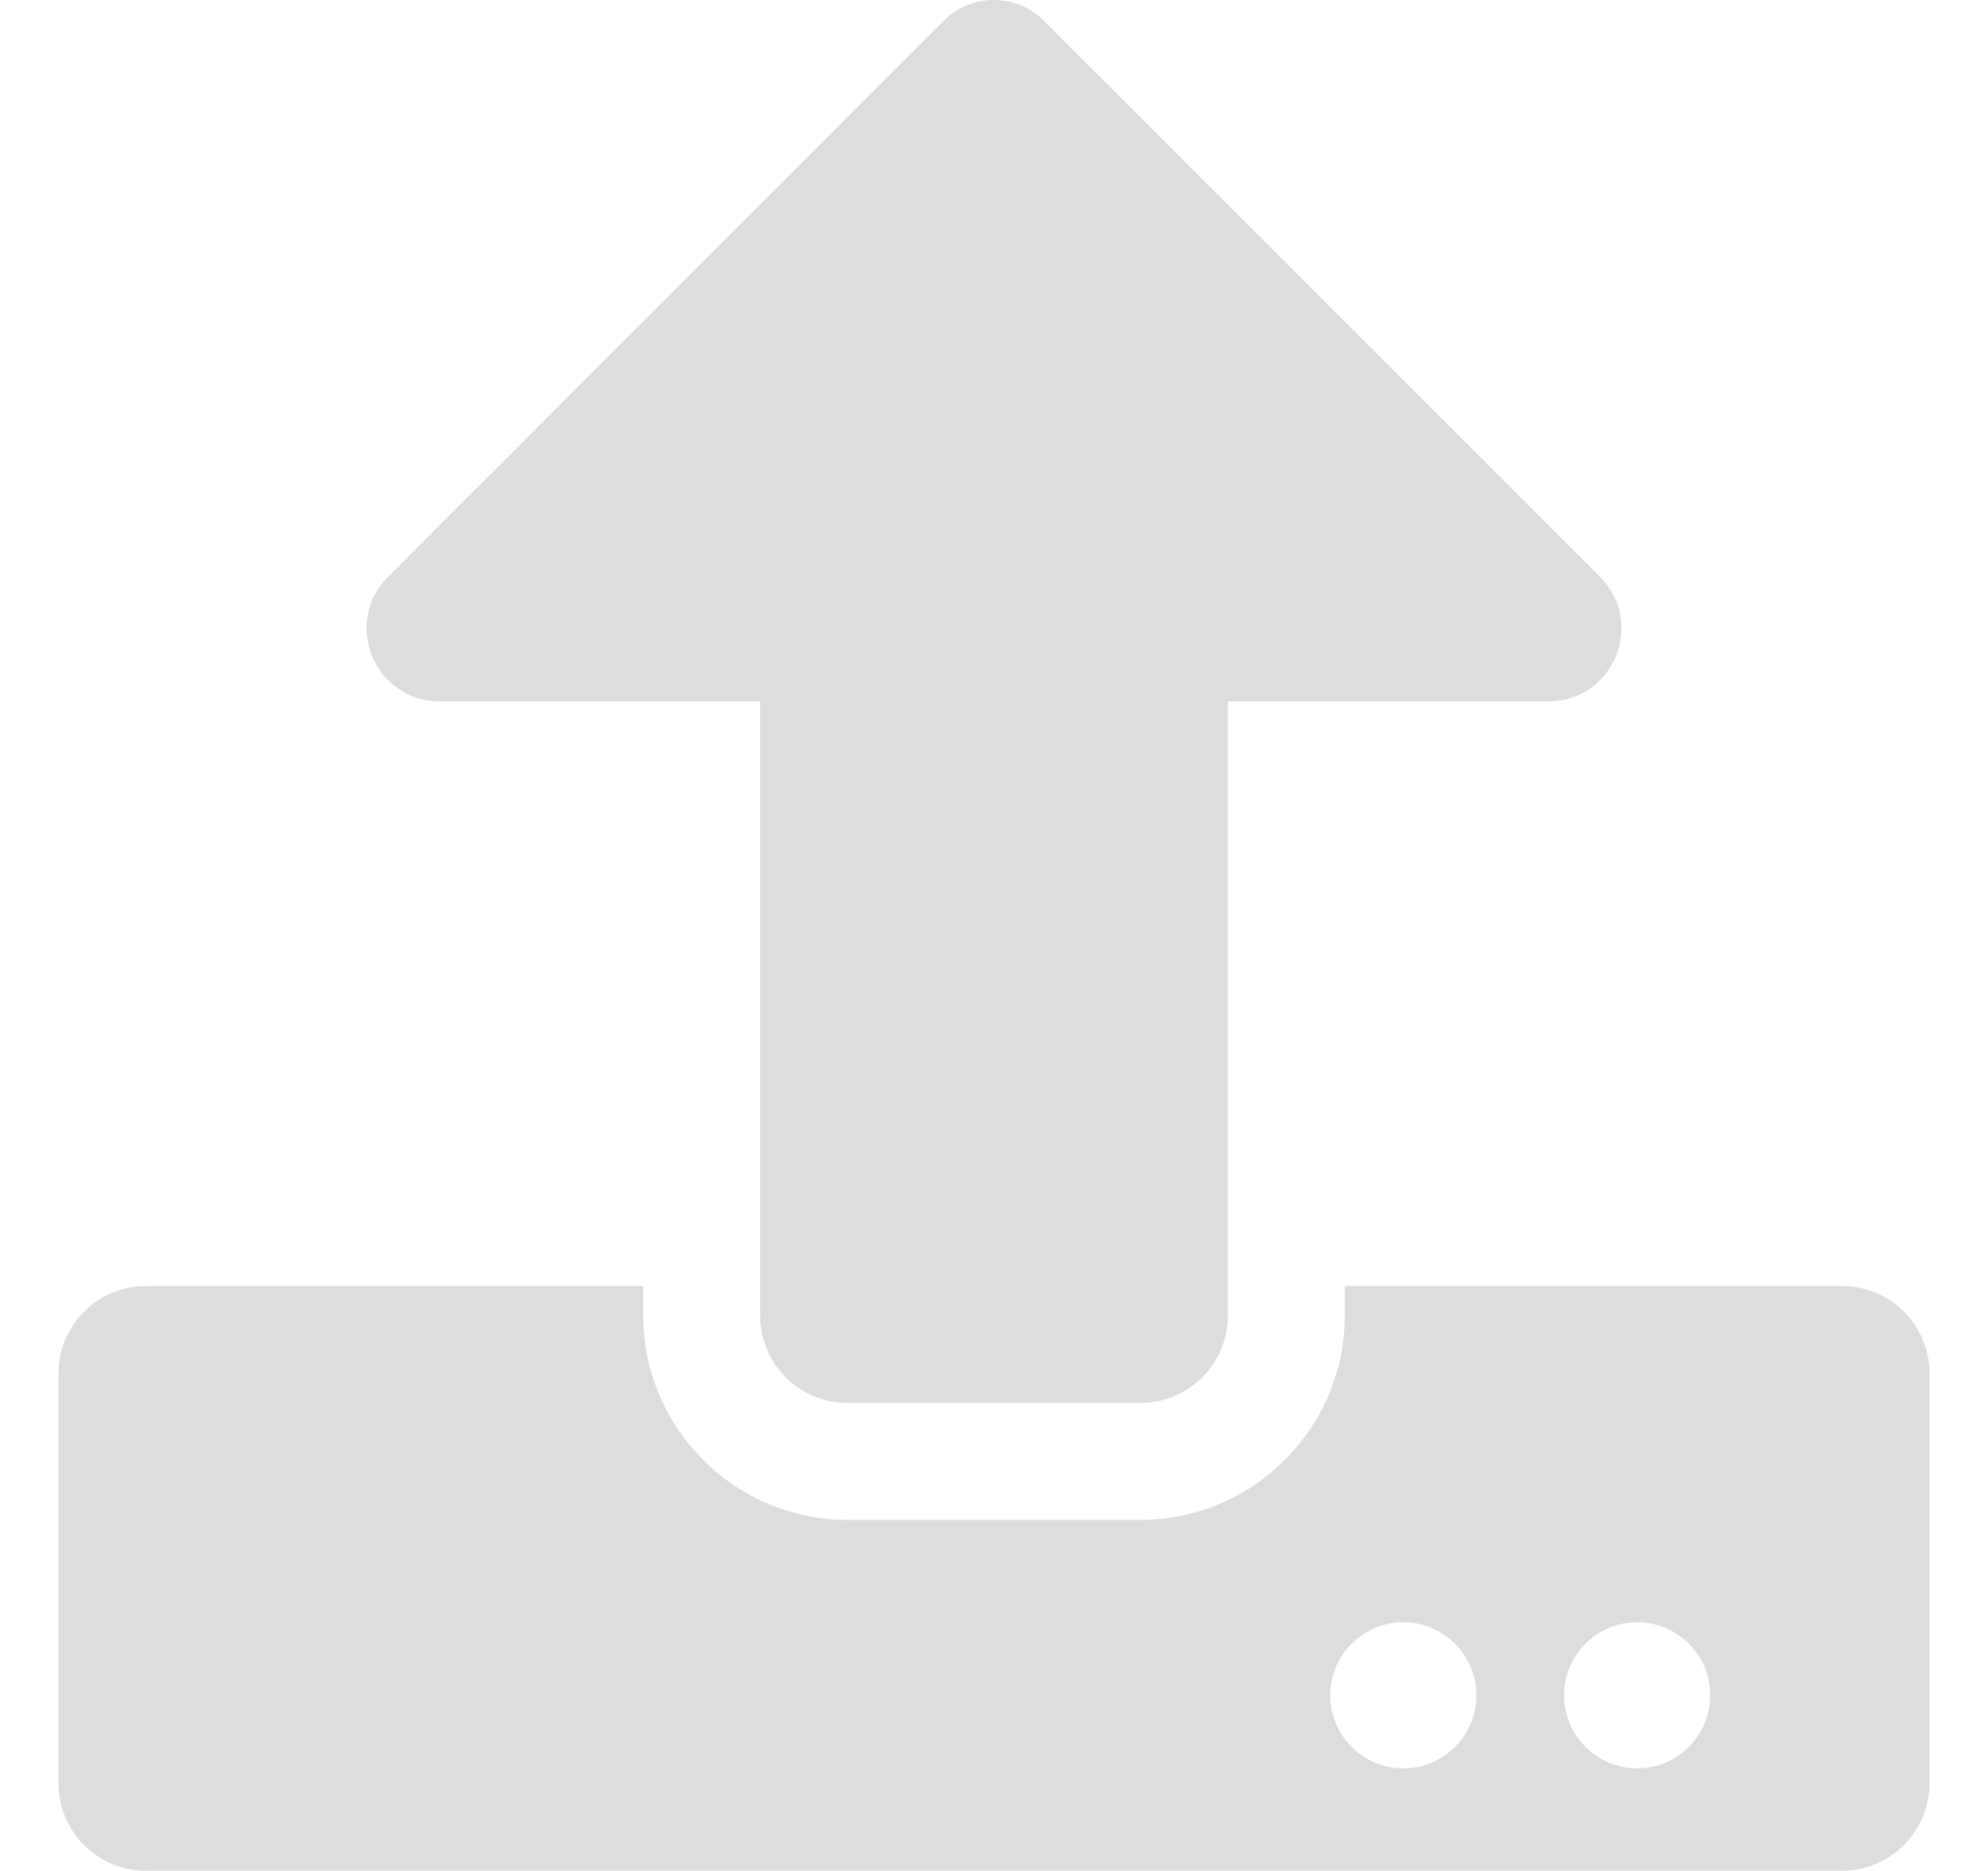 <svg width="17" height="16" viewBox="0 0 17 16" fill="none" xmlns="http://www.w3.org/2000/svg">
<path d="M9.75 11.998H7.25C6.834 11.998 6.5 11.663 6.5 11.248V5.998H3.759C3.203 5.998 2.925 5.326 3.319 4.932L8.072 0.176C8.306 -0.059 8.691 -0.059 8.925 0.176L13.681 4.932C14.075 5.326 13.797 5.998 13.241 5.998H10.5V11.248C10.5 11.663 10.166 11.998 9.75 11.998ZM16.5 11.748V15.248C16.5 15.663 16.166 15.998 15.75 15.998H1.25C0.834 15.998 0.5 15.663 0.5 15.248V11.748C0.5 11.332 0.834 10.998 1.25 10.998H5.5V11.248C5.5 12.213 6.284 12.998 7.25 12.998H9.75C10.716 12.998 11.5 12.213 11.5 11.248V10.998H15.75C16.166 10.998 16.5 11.332 16.5 11.748ZM12.625 14.498C12.625 14.154 12.344 13.873 12 13.873C11.656 13.873 11.375 14.154 11.375 14.498C11.375 14.841 11.656 15.123 12 15.123C12.344 15.123 12.625 14.841 12.625 14.498ZM14.625 14.498C14.625 14.154 14.344 13.873 14 13.873C13.656 13.873 13.375 14.154 13.375 14.498C13.375 14.841 13.656 15.123 14 15.123C14.344 15.123 14.625 14.841 14.625 14.498Z" fill="#DDDDDD"/>
</svg>
